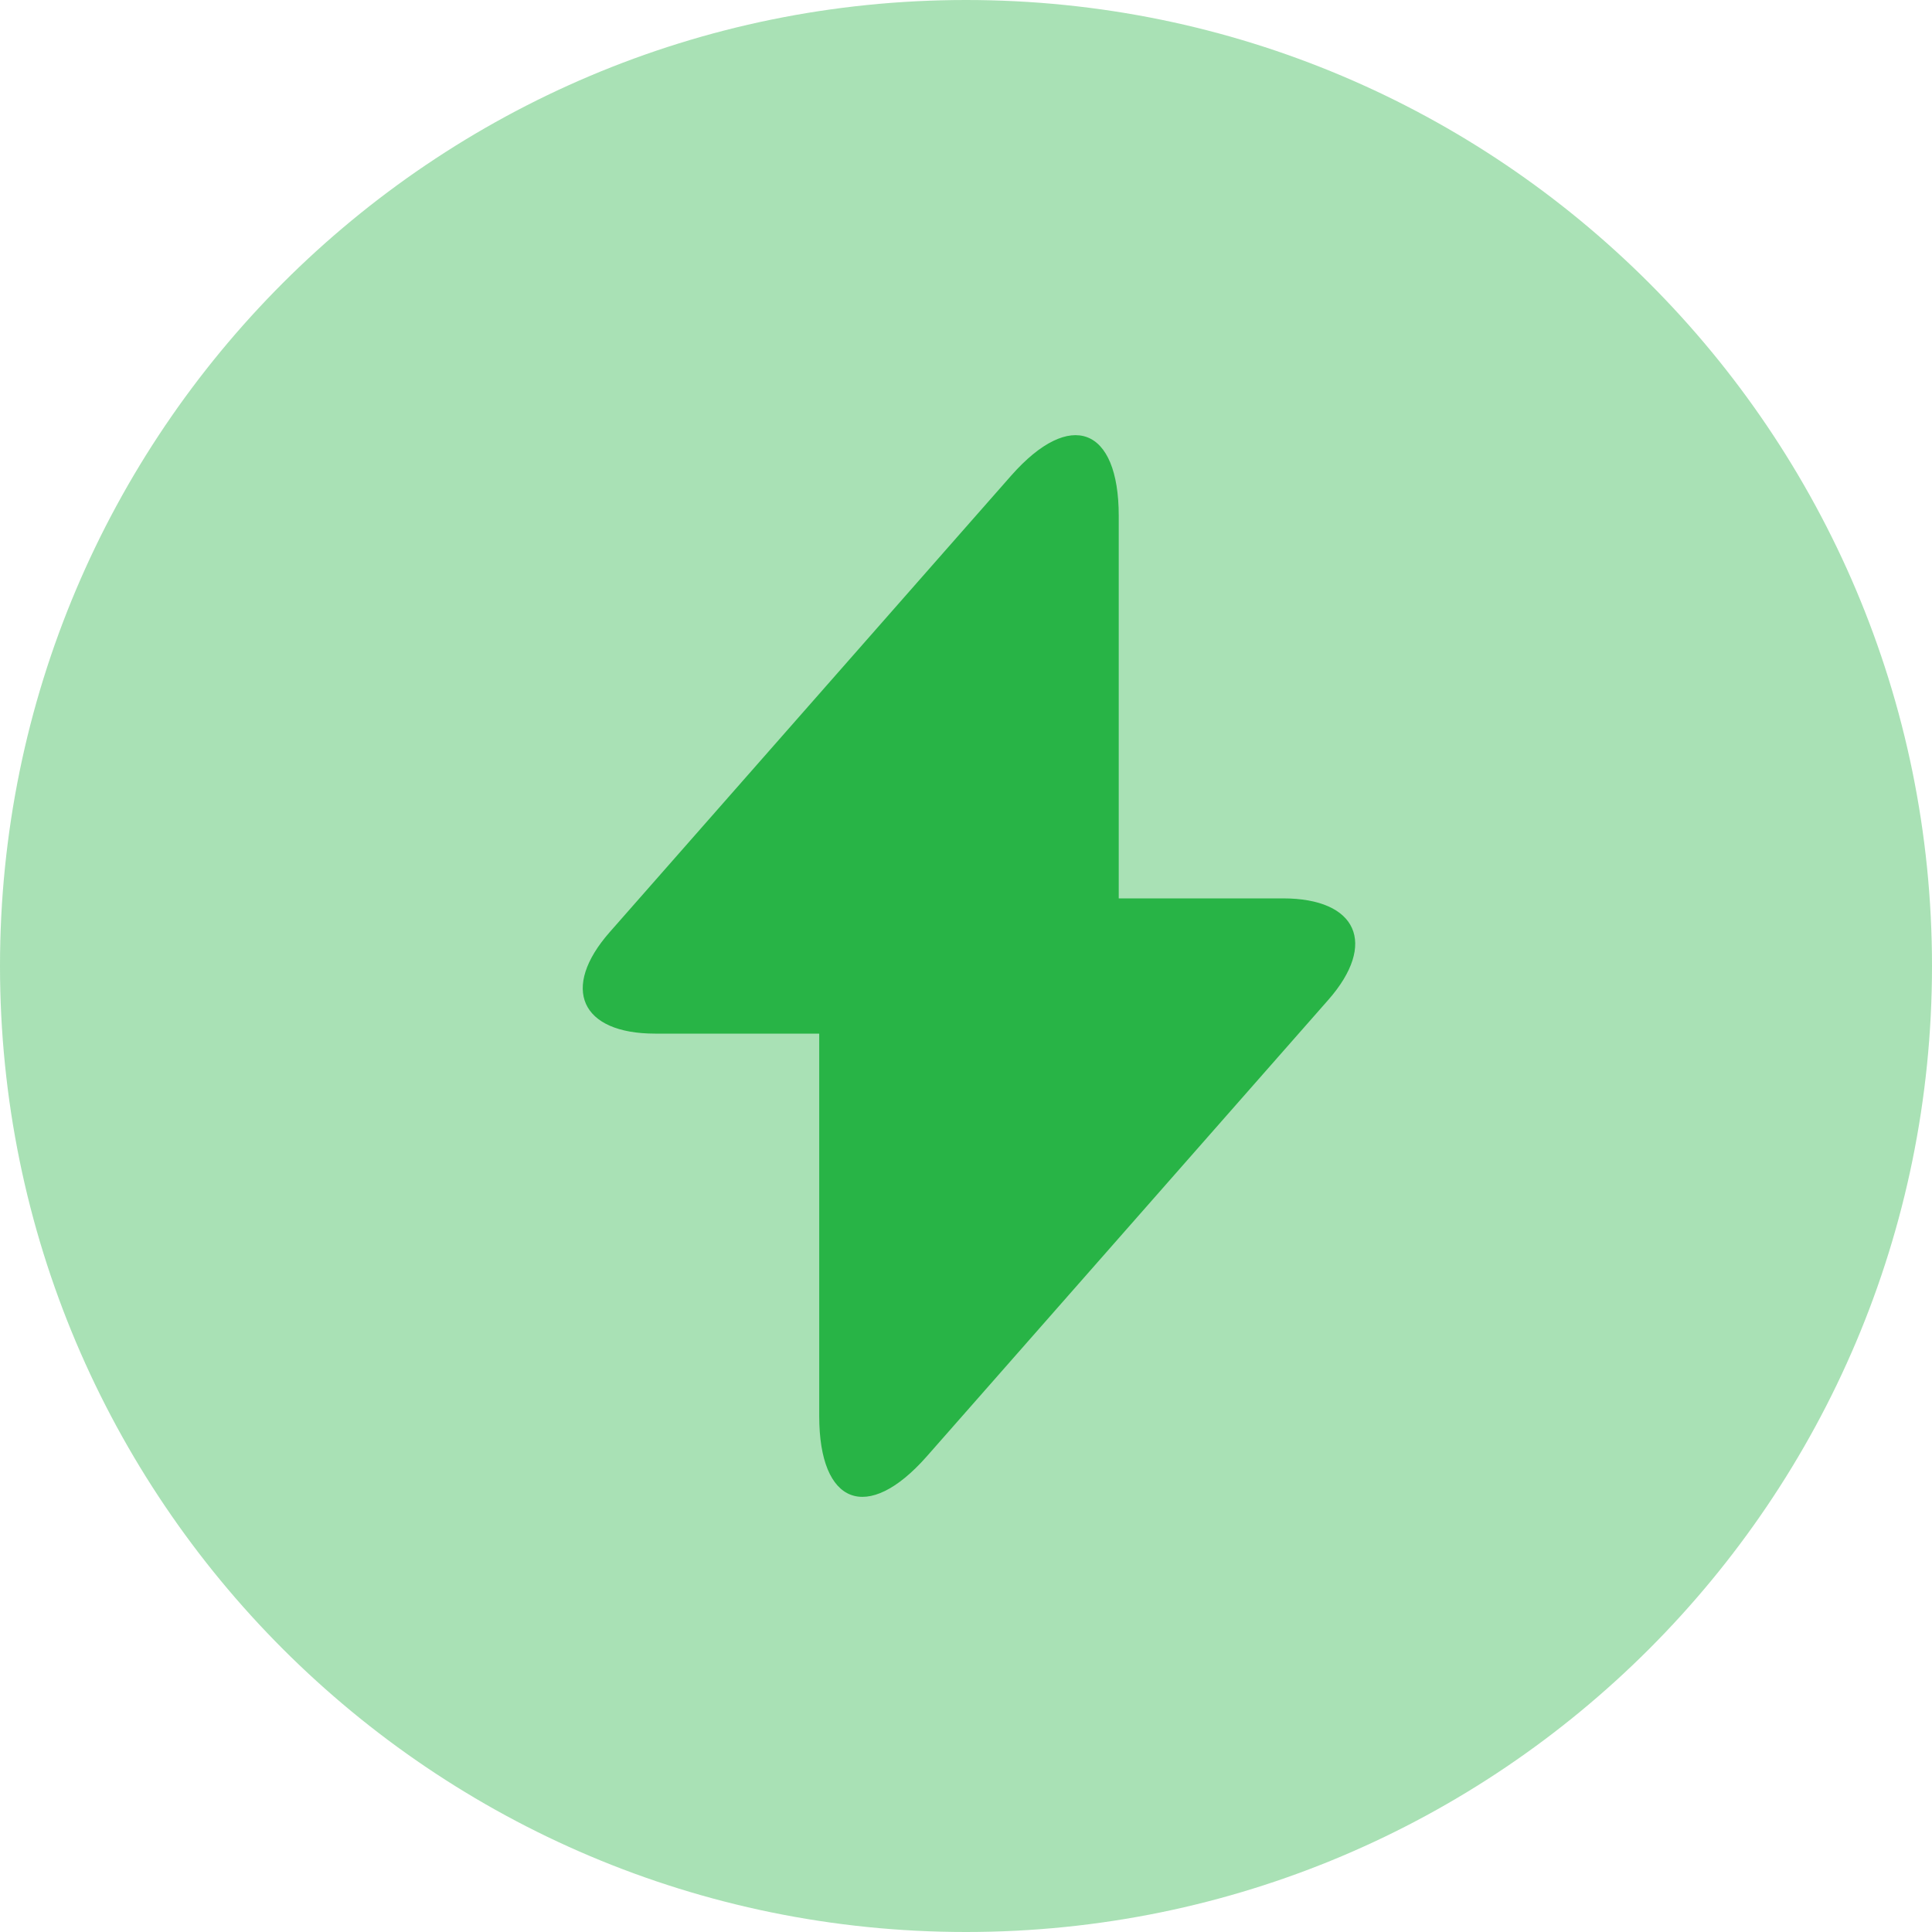 <svg width="35" height="35" viewBox="0 0 35 35" fill="none" xmlns="http://www.w3.org/2000/svg">
<path opacity="0.4" d="M17.5 35C27.165 35 35 27.165 35 17.5C35 7.835 27.165 0 17.5 0C7.835 0 0 7.835 0 17.5C0 27.165 7.835 35 17.5 35Z" fill="#28B446"/>
<path d="M23.241 16.275H20.267V9.345C20.267 7.735 19.392 7.403 18.324 8.61L17.554 9.485L11.044 16.888C10.152 17.903 10.519 18.725 11.867 18.725H14.841V25.655C14.841 27.265 15.716 27.598 16.784 26.39L17.554 25.515L24.064 18.113C24.956 17.098 24.589 16.275 23.241 16.275Z" fill="#28B446"/>
</svg>
